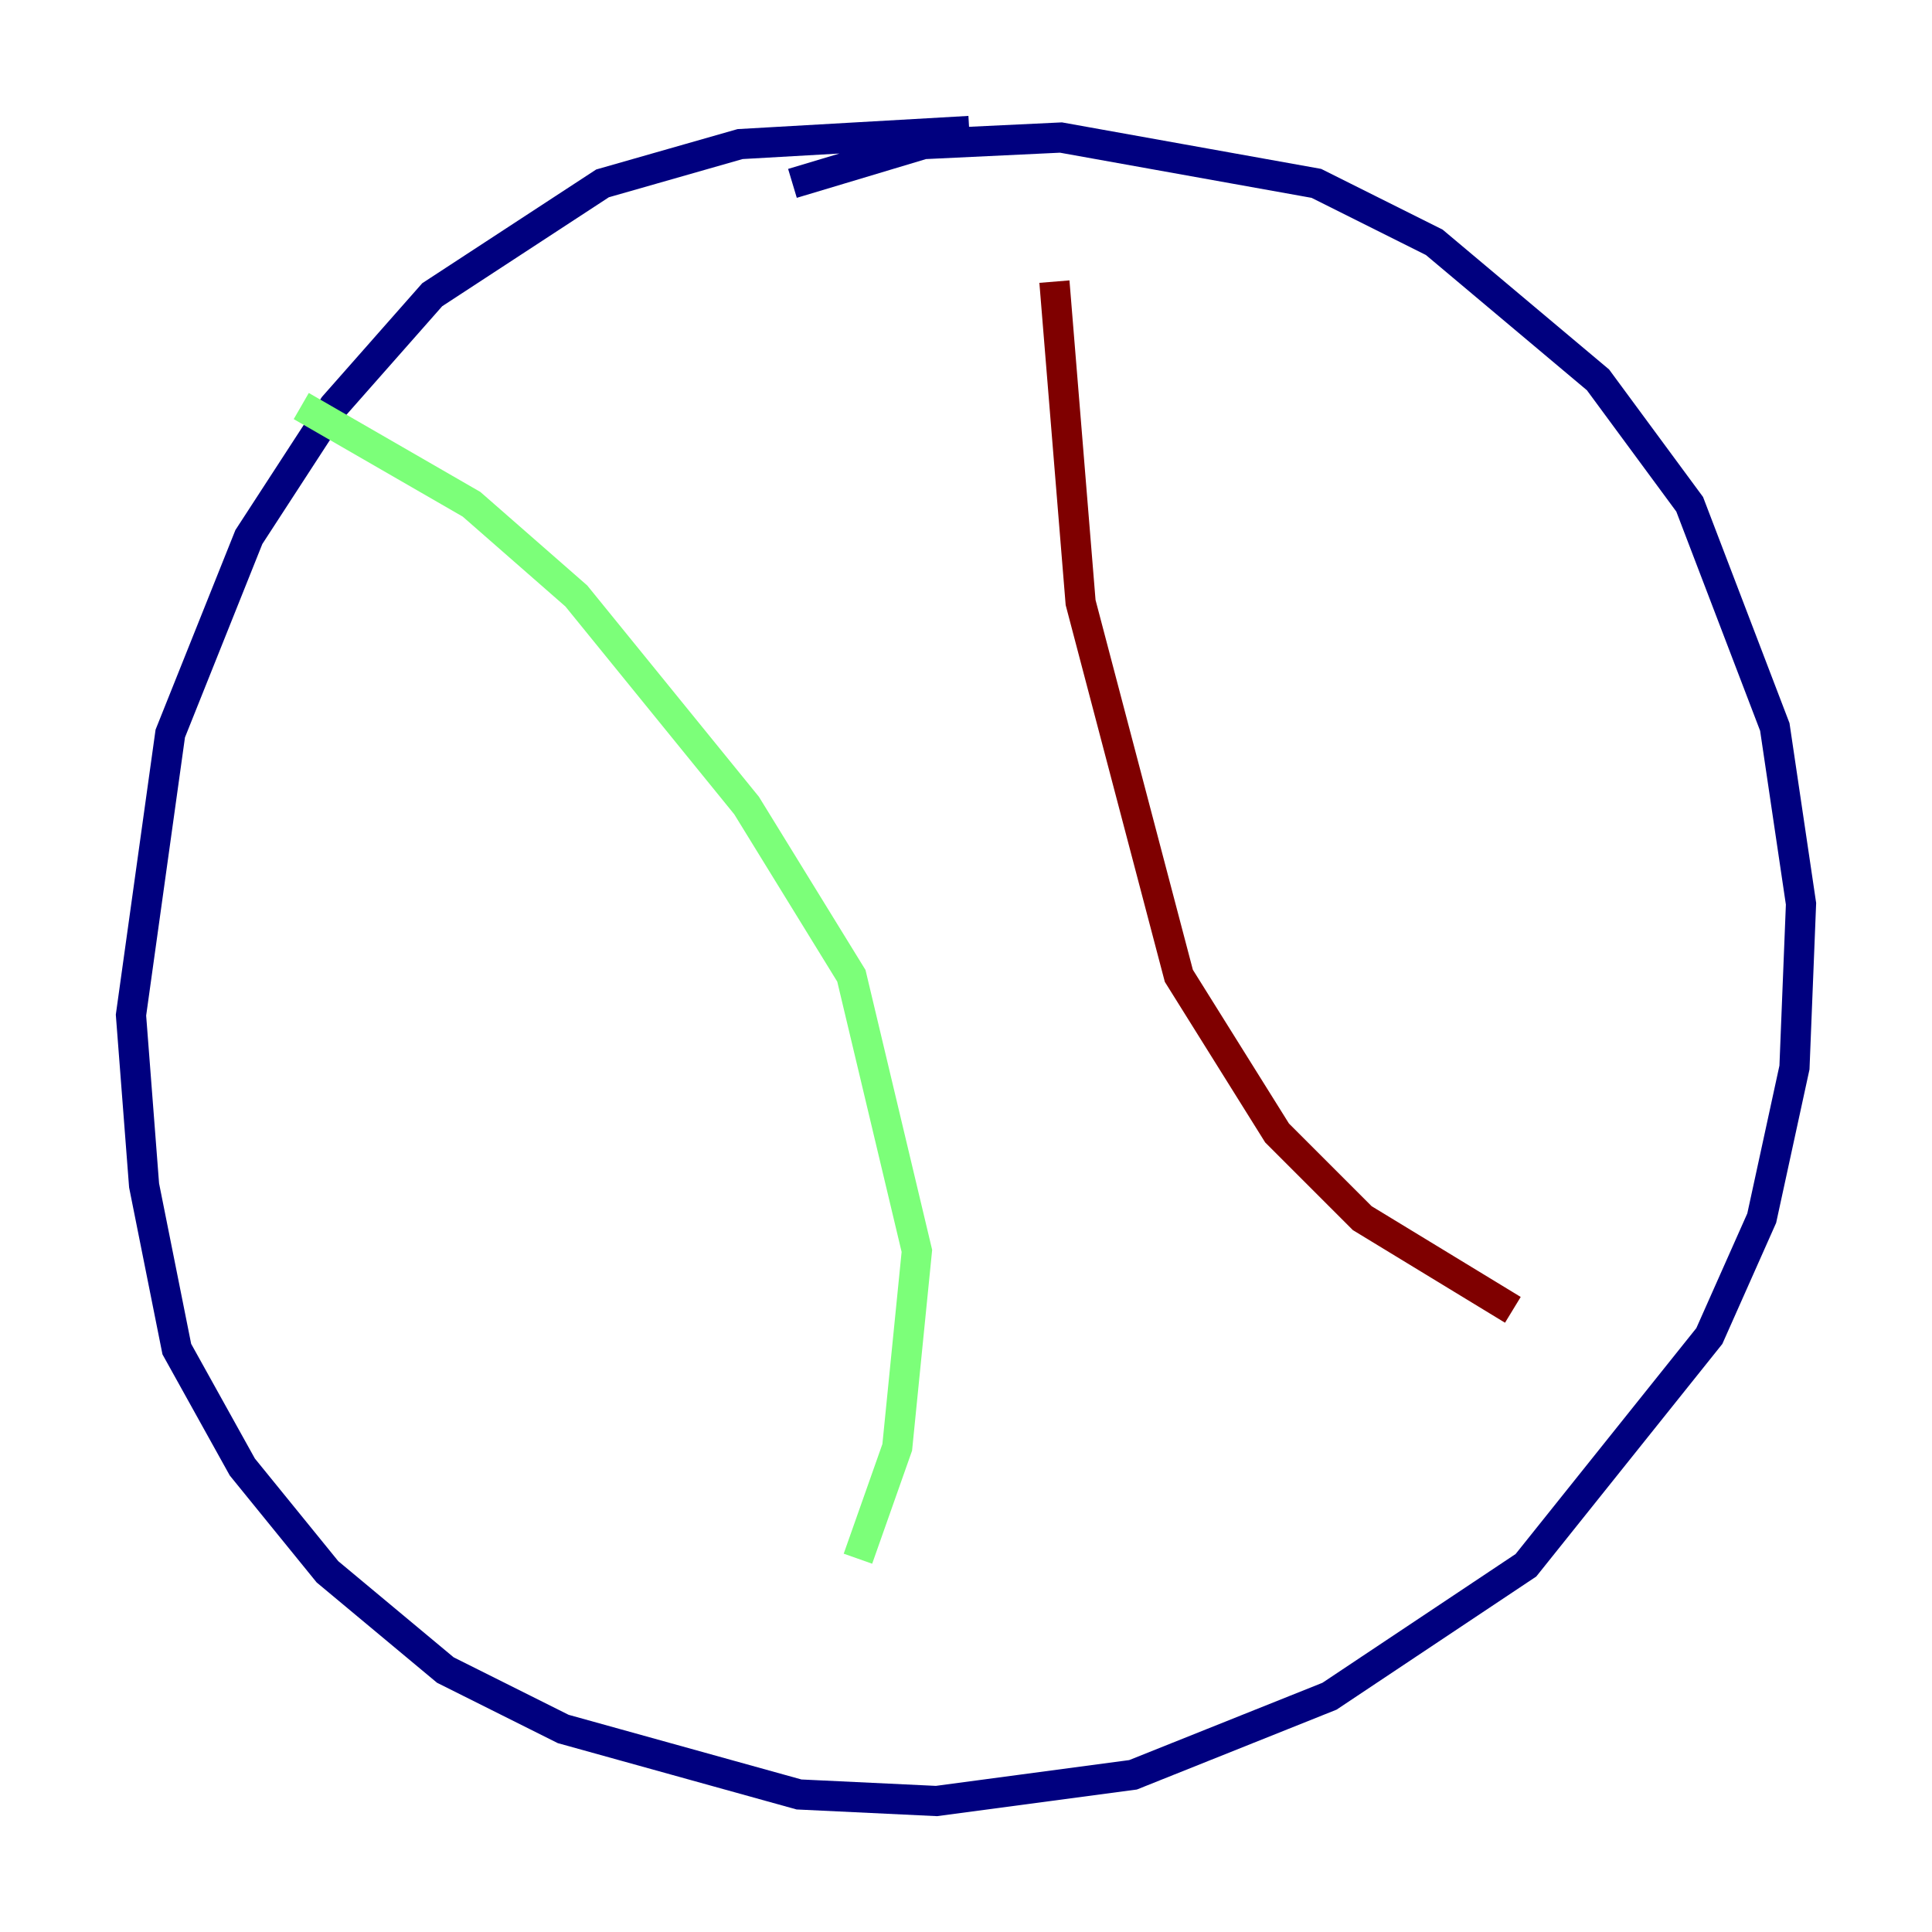 <?xml version="1.0" encoding="utf-8" ?>
<svg baseProfile="tiny" height="128" version="1.2" viewBox="0,0,128,128" width="128" xmlns="http://www.w3.org/2000/svg" xmlns:ev="http://www.w3.org/2001/xml-events" xmlns:xlink="http://www.w3.org/1999/xlink"><defs /><polyline fill="none" points="64.217,8.678 49.031,9.546 39.919,12.149 28.637,19.525 22.129,26.902 16.488,35.58 11.281,48.597 8.678,67.254 9.546,78.536 11.715,89.383 16.054,97.193 21.695,104.136 29.505,110.644 37.315,114.549 52.936,118.888 62.047,119.322 75.064,117.586 88.081,112.38 101.098,103.702 113.248,88.515 116.719,80.705 118.888,70.725 119.322,59.878 117.586,48.163 111.946,33.41 105.871,25.166 95.024,16.054 87.214,12.149 70.291,9.112 61.18,9.546 52.502,12.149" stroke="#00007f" stroke-width="2" /><polyline fill="none" points="19.959,26.902 31.241,33.41 38.183,39.485 49.464,53.37 56.407,64.651 60.746,82.875 59.444,95.891 56.841,103.268" stroke="#7cff79" stroke-width="2" /><polyline fill="none" points="69.858,18.658 71.593,39.919 78.102,64.651 84.61,75.064 90.251,80.705 100.231,86.78" stroke="#7f0000" stroke-width="2" /></svg>